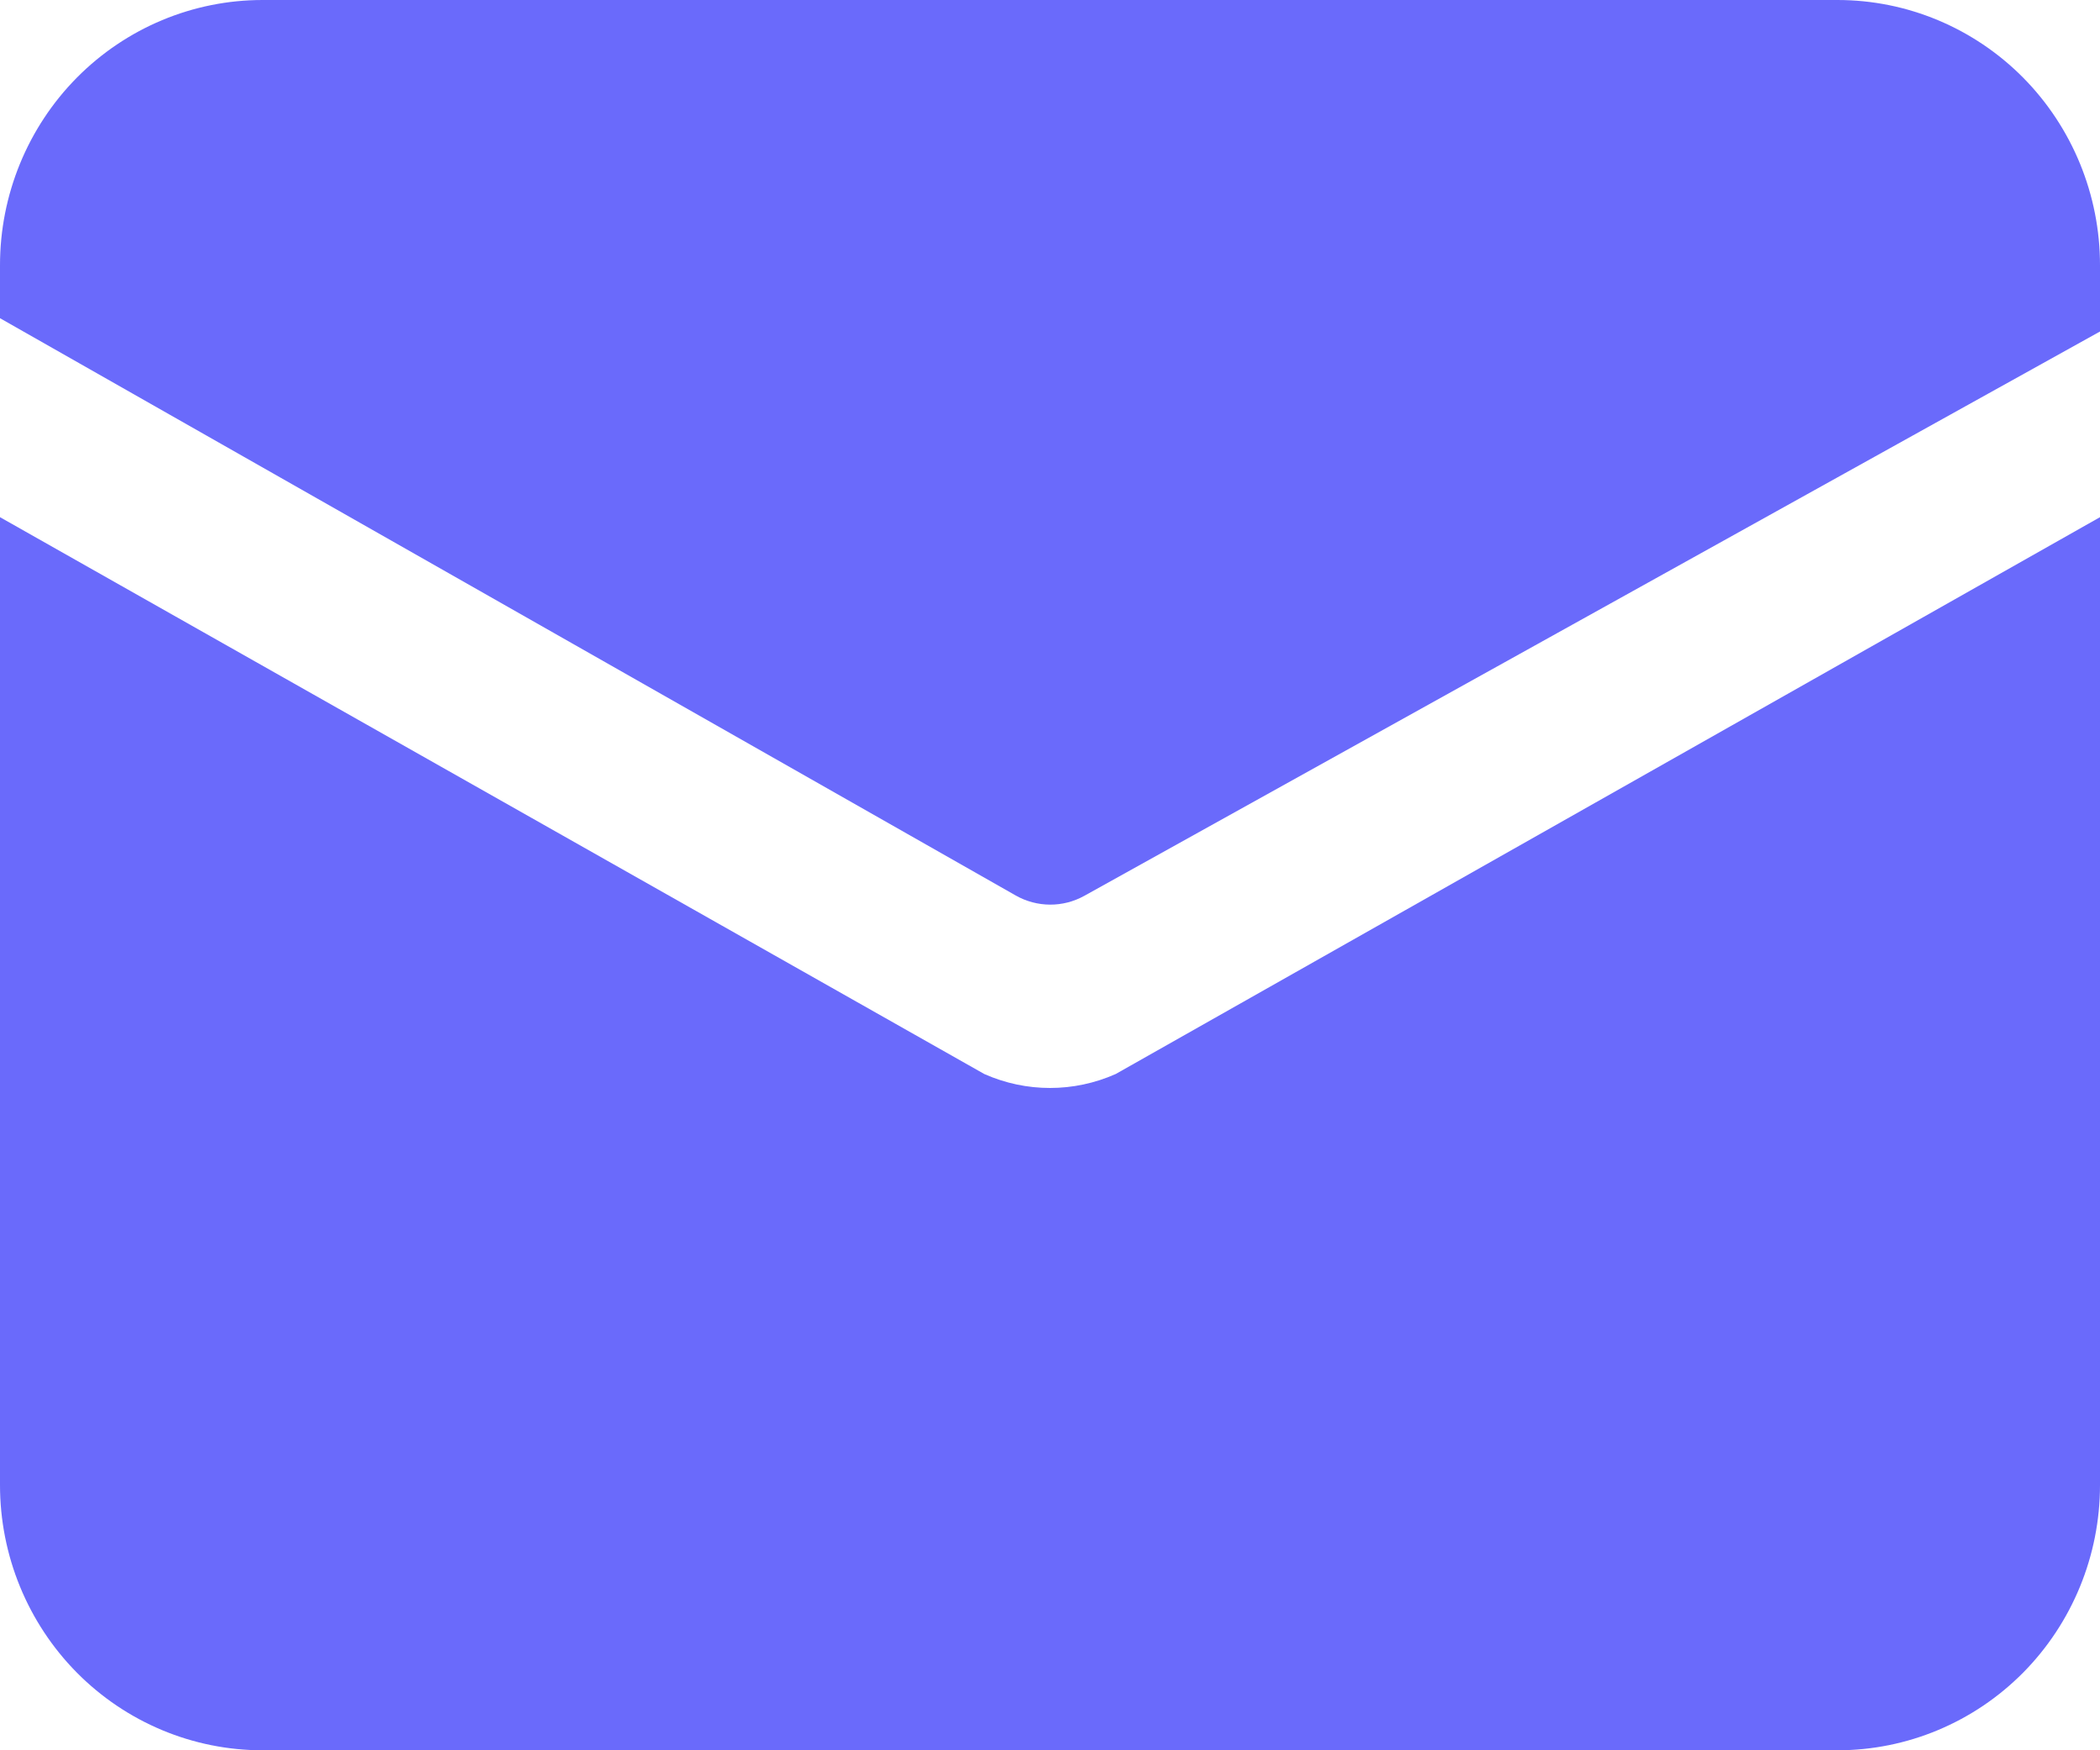 <svg width="30" height="25" viewBox="0 0 30 25" fill="none" xmlns="http://www.w3.org/2000/svg">
<path d="M26.25 0H3.75C2.755 0 1.802 0.399 1.098 1.109C0.395 1.82 0 2.783 0 3.788L0 4.545L14.511 12.791C14.815 12.963 15.186 12.965 15.491 12.795L30 4.735V3.788C30 2.783 29.605 1.82 28.902 1.109C28.198 0.399 27.245 0 26.25 0Z" fill="#6A6AFB"/>
<path d="M14.062 15.341L0 7.387V21.212C0 22.217 0.395 23.18 1.098 23.891C1.802 24.601 2.755 25 3.75 25H26.25C27.245 25 28.198 24.601 28.902 23.891C29.605 23.18 30 22.217 30 21.212V7.387L15.938 15.341C15.642 15.472 15.323 15.54 15 15.54C14.677 15.54 14.358 15.472 14.062 15.341Z" fill="#6A6AFB"/>
</svg>
